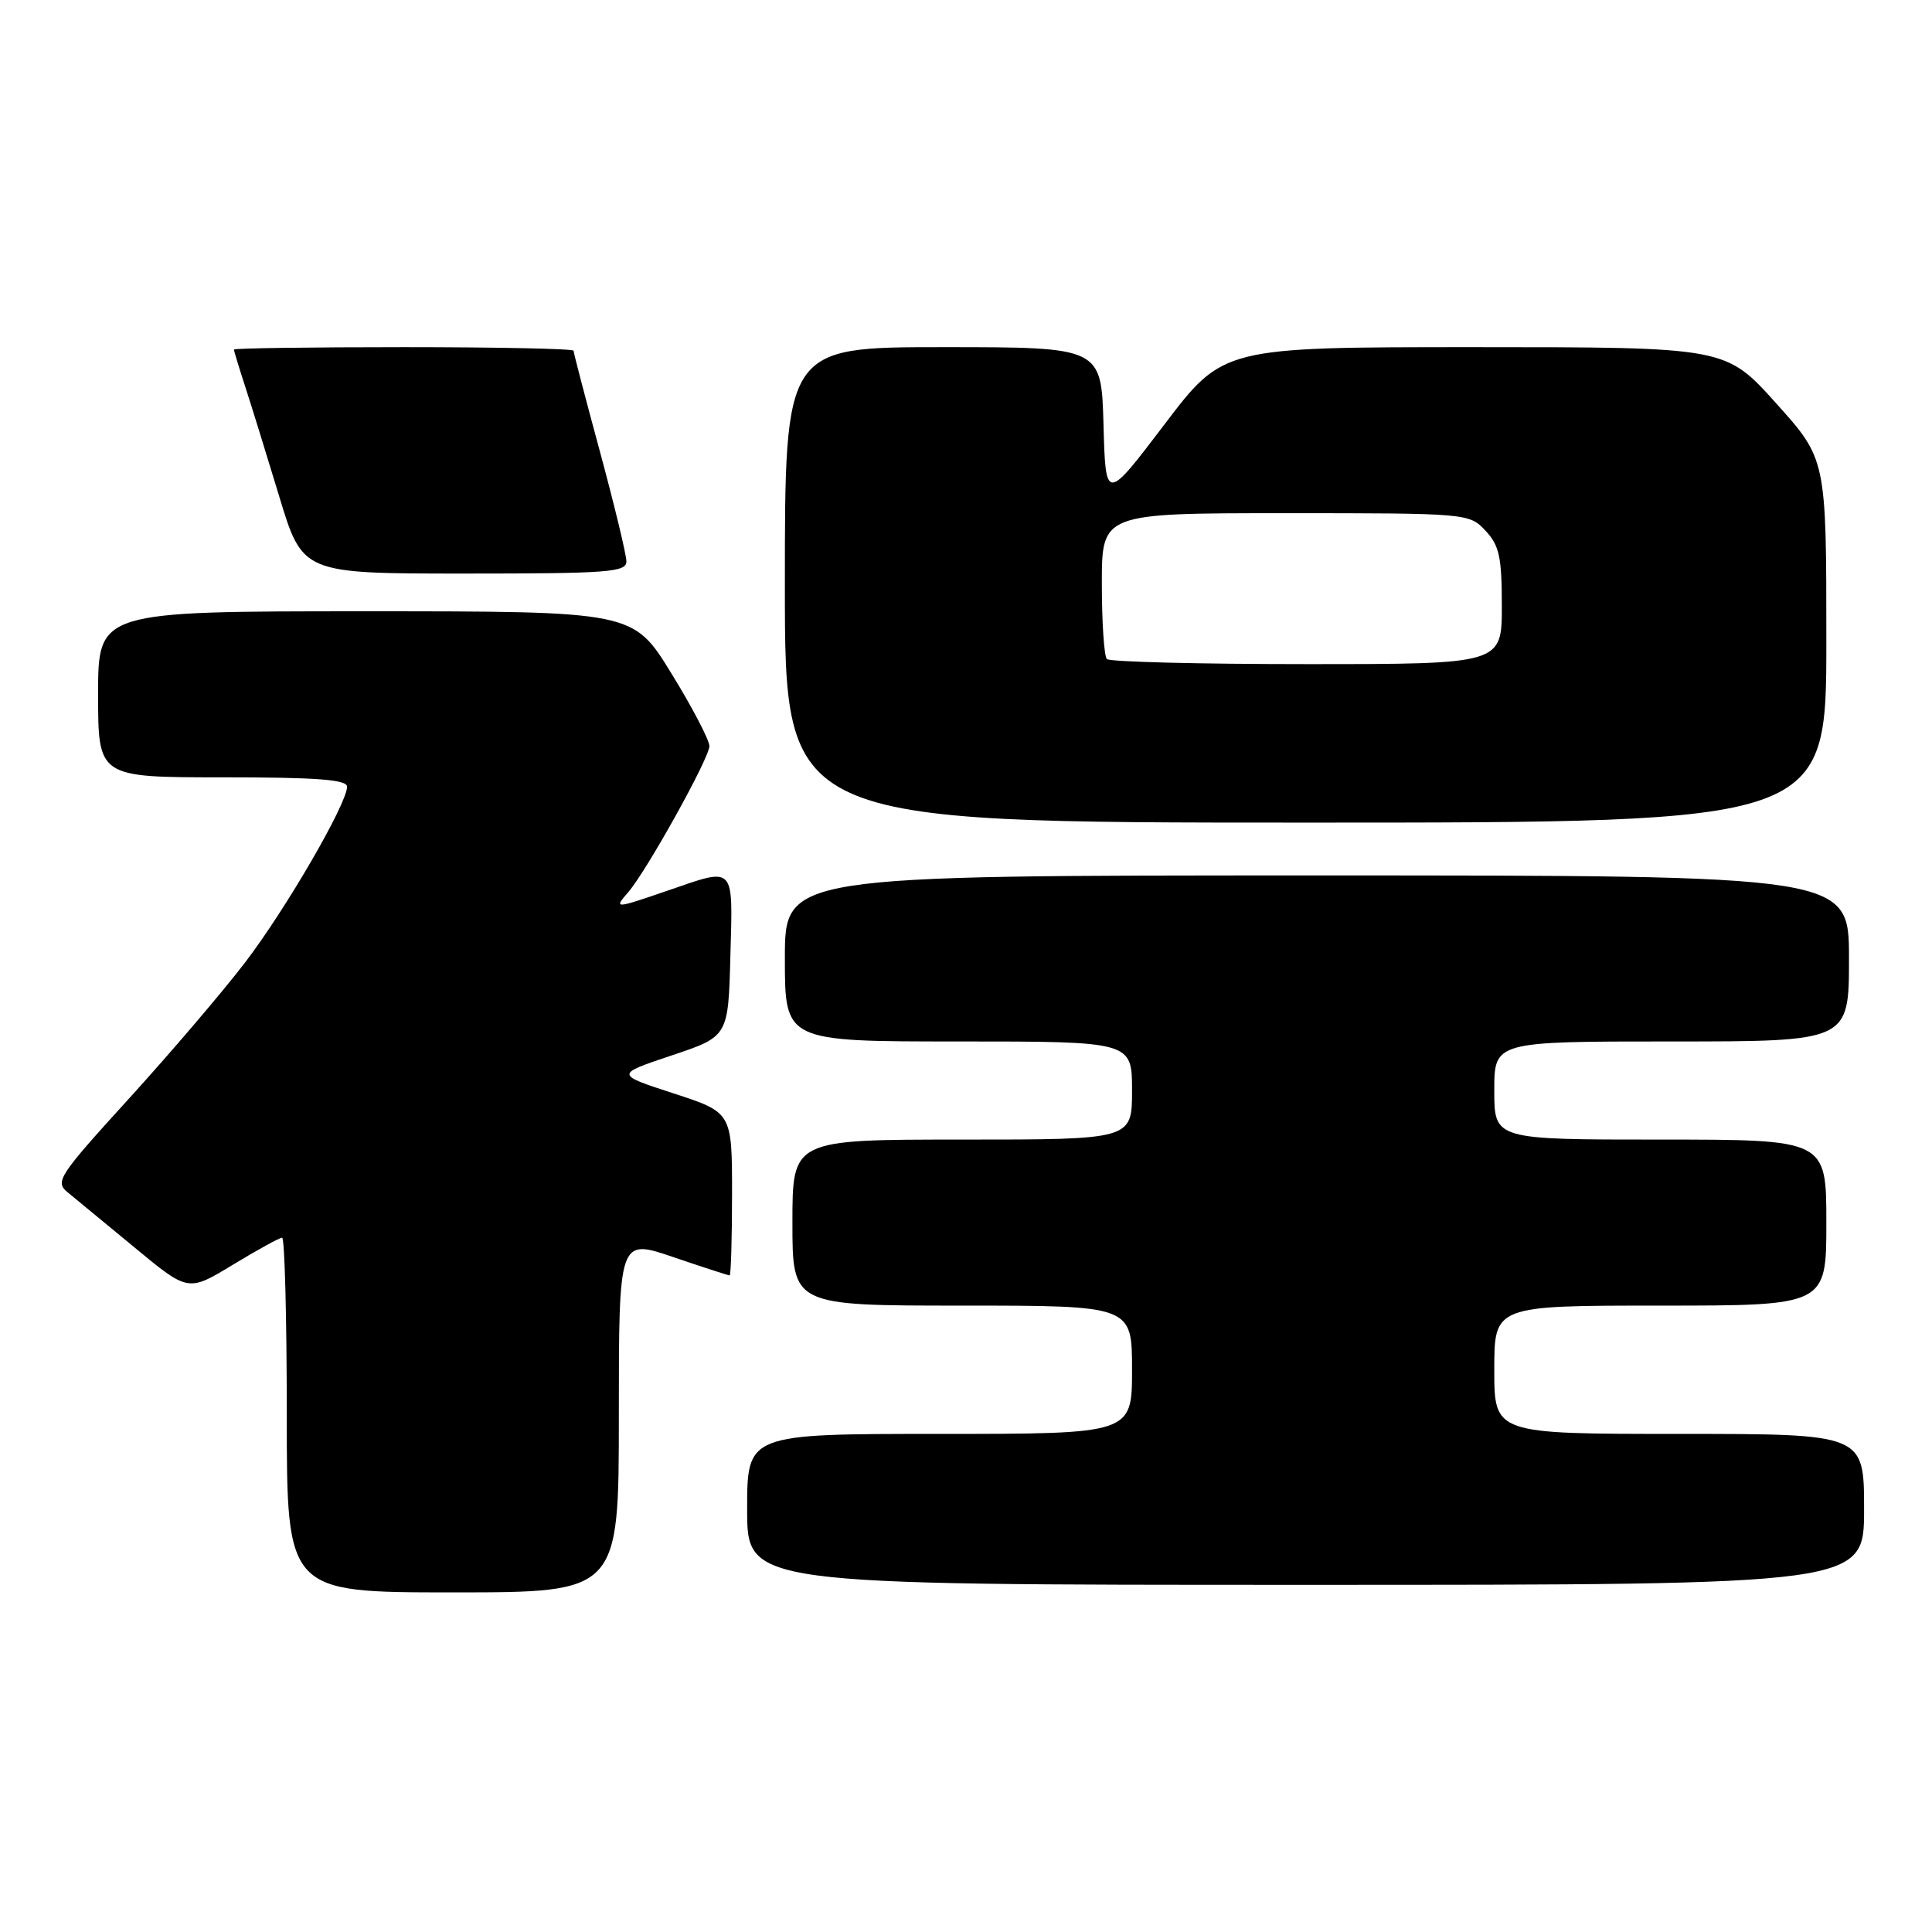 <?xml version="1.0" encoding="UTF-8" standalone="no"?>
<!DOCTYPE svg PUBLIC "-//W3C//DTD SVG 1.1//EN" "http://www.w3.org/Graphics/SVG/1.1/DTD/svg11.dtd" >
<svg xmlns="http://www.w3.org/2000/svg" xmlns:xlink="http://www.w3.org/1999/xlink" version="1.1" viewBox="0 0 256 256">
 <g >
 <path fill="currentColor"
d=" M 82.00 187.56 C 82.00 164.12 82.00 164.12 89.18 166.56 C 93.12 167.90 96.50 169.00 96.68 169.00 C 96.85 169.00 97.00 164.14 97.00 158.20 C 97.00 147.41 97.00 147.41 89.25 144.88 C 81.50 142.36 81.50 142.36 89.00 139.85 C 96.50 137.34 96.50 137.34 96.78 126.67 C 97.11 114.51 97.49 114.91 88.50 118.00 C 81.43 120.43 81.31 120.44 83.22 118.25 C 85.65 115.46 94.00 100.45 94.00 98.86 C 94.00 98.07 91.73 93.72 88.95 89.21 C 83.90 81.00 83.90 81.00 48.45 81.00 C 13.00 81.00 13.00 81.00 13.00 92.00 C 13.00 103.00 13.00 103.00 29.50 103.00 C 42.04 103.00 46.00 103.30 45.99 104.25 C 45.96 106.53 37.92 120.40 32.50 127.50 C 29.56 131.35 22.65 139.45 17.15 145.50 C 7.71 155.87 7.24 156.59 8.98 158.00 C 9.99 158.82 14.00 162.13 17.88 165.34 C 24.94 171.18 24.94 171.18 30.85 167.59 C 34.10 165.62 37.04 164.00 37.38 164.00 C 37.72 164.00 38.00 174.57 38.00 187.50 C 38.00 211.00 38.00 211.00 60.00 211.00 C 82.00 211.00 82.00 211.00 82.00 187.56 Z  M 247.00 200.00 C 247.00 190.00 247.00 190.00 222.50 190.00 C 198.00 190.00 198.00 190.00 198.00 181.50 C 198.00 173.00 198.00 173.00 220.00 173.00 C 242.00 173.00 242.00 173.00 242.00 162.00 C 242.00 151.00 242.00 151.00 220.00 151.00 C 198.00 151.00 198.00 151.00 198.00 144.50 C 198.00 138.00 198.00 138.00 221.50 138.00 C 245.00 138.00 245.00 138.00 245.00 127.00 C 245.00 116.00 245.00 116.00 174.50 116.00 C 104.00 116.00 104.00 116.00 104.00 127.00 C 104.00 138.00 104.00 138.00 127.00 138.00 C 150.00 138.00 150.00 138.00 150.00 144.50 C 150.00 151.00 150.00 151.00 127.50 151.00 C 105.00 151.00 105.00 151.00 105.00 162.00 C 105.00 173.00 105.00 173.00 127.50 173.00 C 150.00 173.00 150.00 173.00 150.00 181.50 C 150.00 190.00 150.00 190.00 124.50 190.00 C 99.00 190.00 99.00 190.00 99.00 200.00 C 99.00 210.00 99.00 210.00 173.00 210.00 C 247.00 210.00 247.00 210.00 247.00 200.00 Z  M 242.00 84.92 C 242.00 60.84 242.00 60.84 235.33 53.42 C 228.66 46.00 228.66 46.00 195.37 46.00 C 162.07 46.00 162.07 46.00 154.29 56.25 C 146.50 66.50 146.50 66.50 146.22 56.25 C 145.93 46.00 145.93 46.00 124.97 46.00 C 104.00 46.00 104.00 46.00 104.00 77.50 C 104.00 109.00 104.00 109.00 173.00 109.00 C 242.00 109.00 242.00 109.00 242.00 84.92 Z  M 83.00 74.39 C 83.00 73.50 81.42 66.97 79.50 59.86 C 77.57 52.76 76.00 46.73 76.00 46.47 C 76.00 46.21 65.88 46.00 53.50 46.00 C 41.12 46.00 31.00 46.14 31.00 46.32 C 31.00 46.50 31.65 48.64 32.44 51.07 C 33.24 53.51 35.28 60.11 36.99 65.75 C 40.09 76.00 40.09 76.00 61.54 76.00 C 80.60 76.00 83.00 75.82 83.00 74.39 Z  M 146.67 87.33 C 146.30 86.97 146.00 82.47 146.00 77.33 C 146.00 68.00 146.00 68.00 170.33 68.00 C 194.46 68.00 194.67 68.02 196.83 70.31 C 198.67 72.28 199.00 73.80 199.00 80.31 C 199.00 88.00 199.00 88.00 173.17 88.00 C 158.96 88.00 147.03 87.70 146.67 87.33 Z "/>
</g>
</svg>